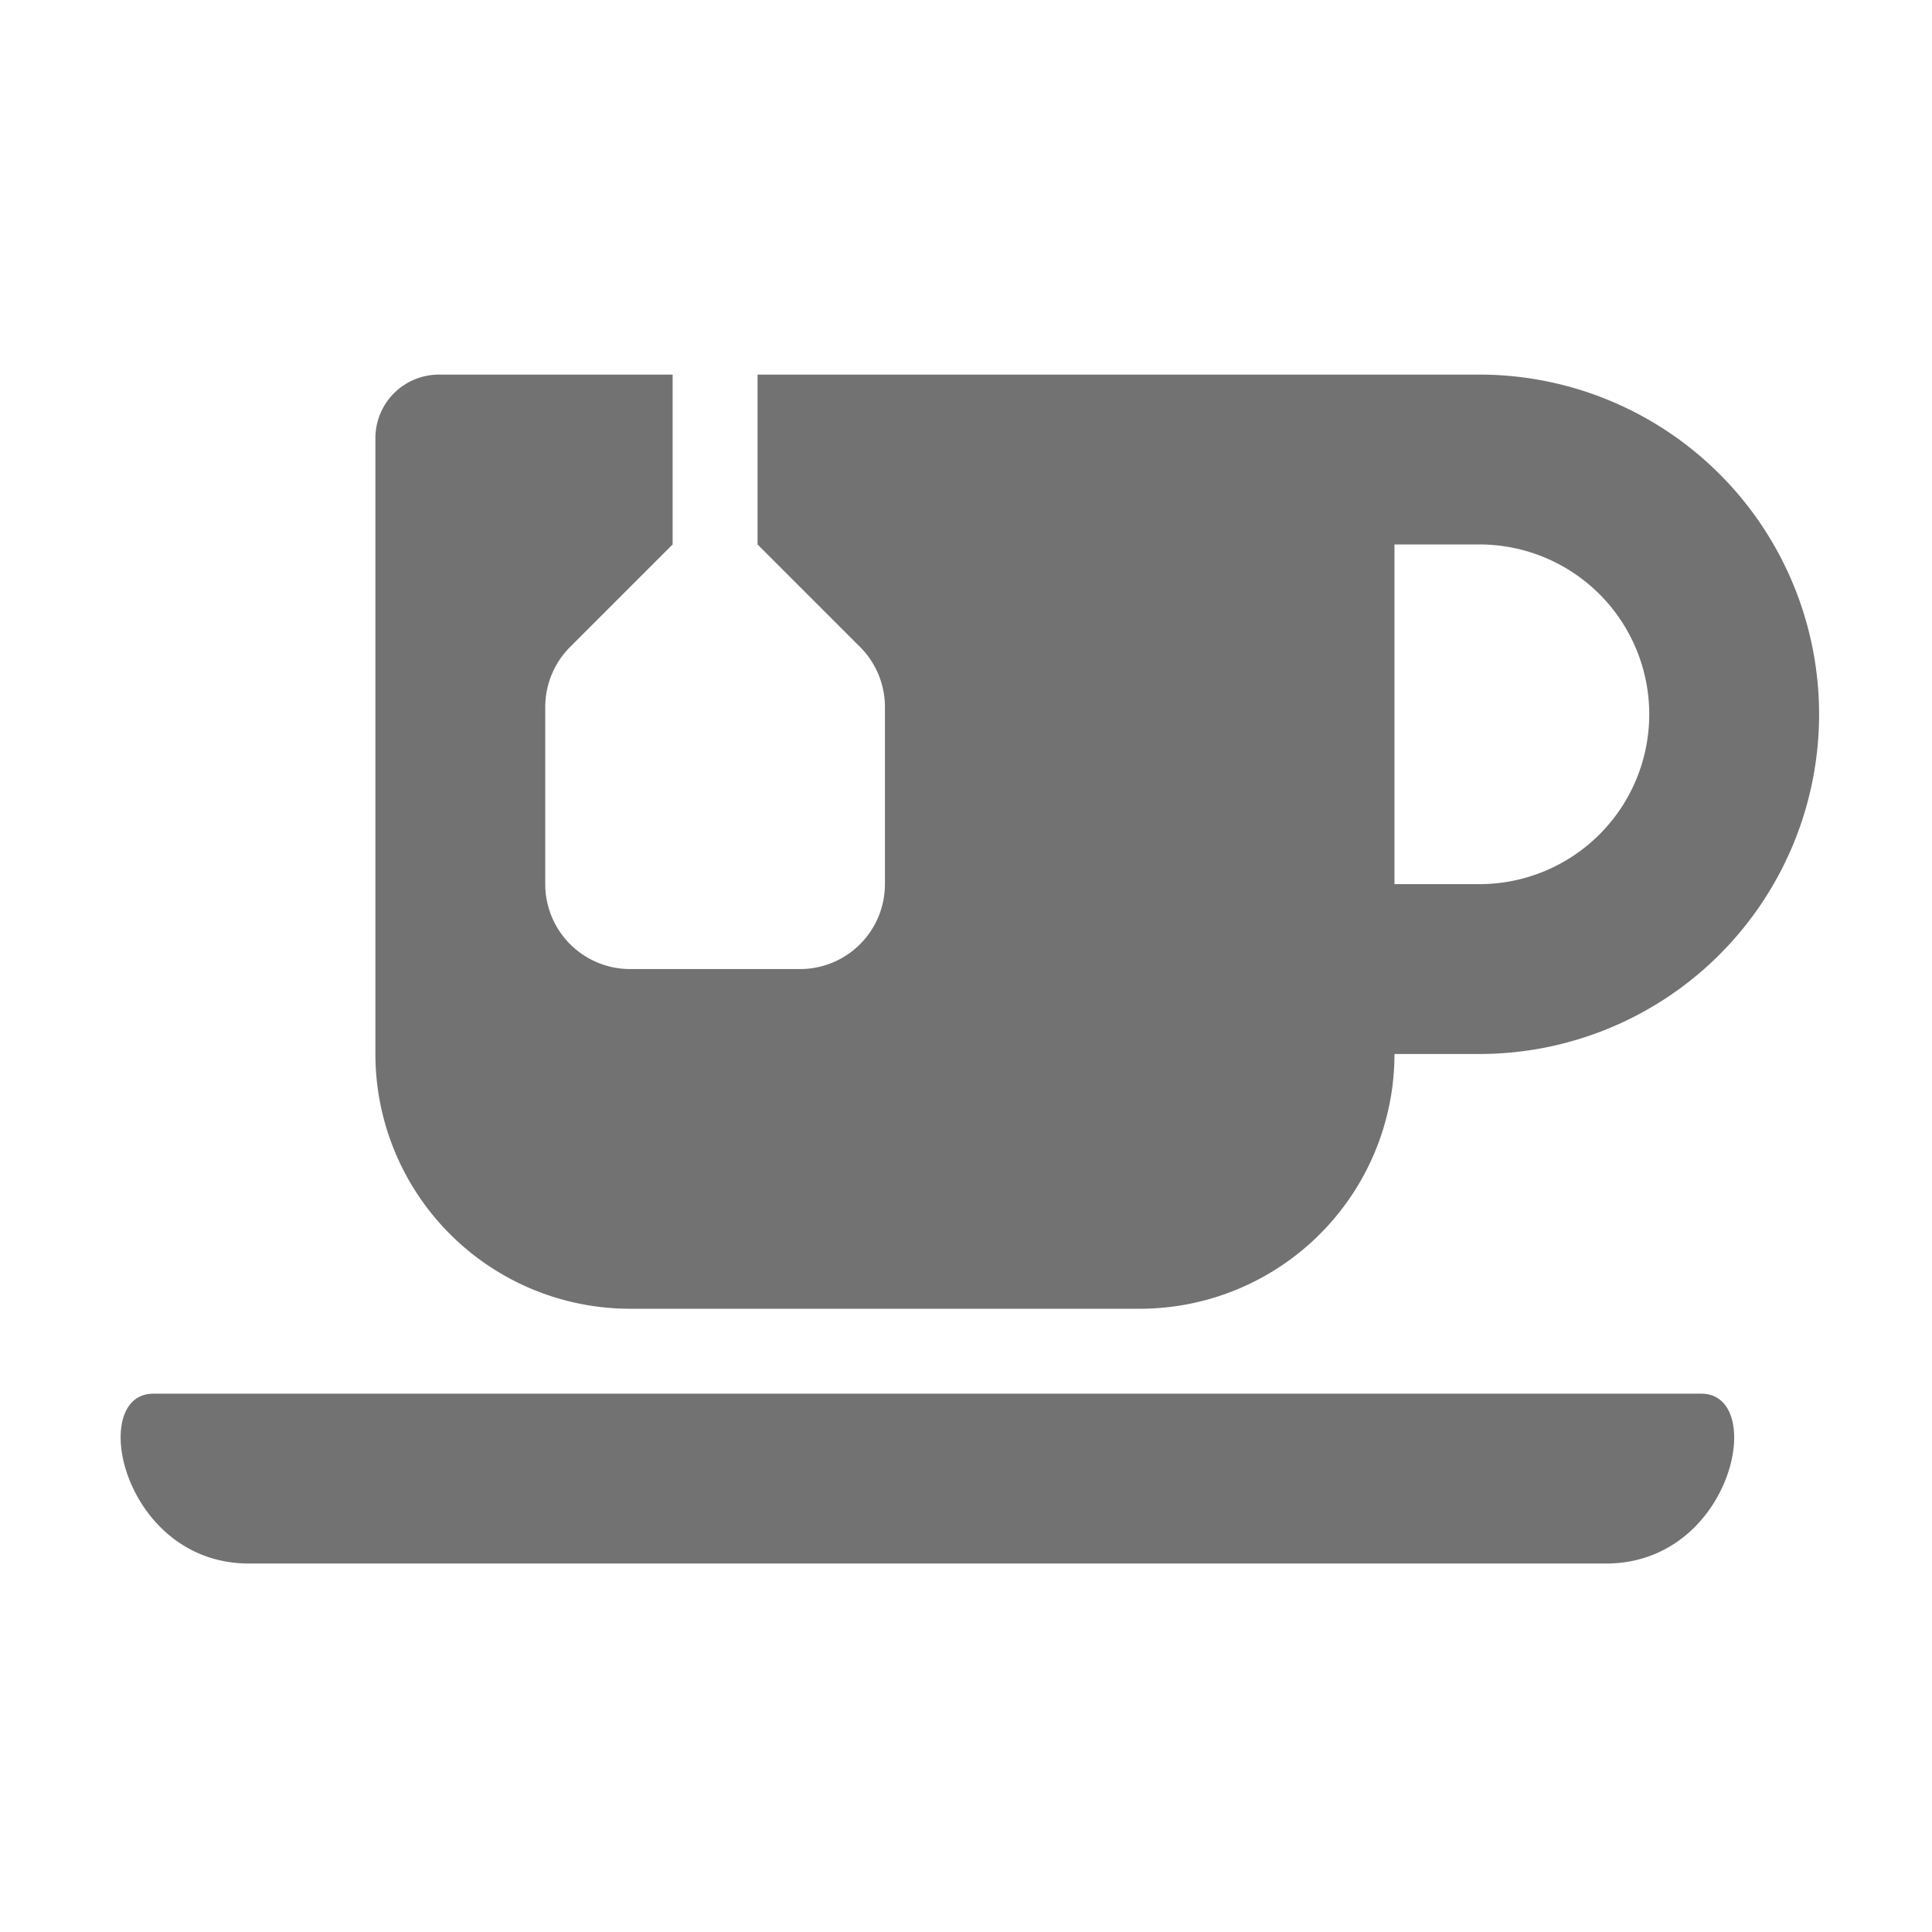 ﻿<?xml version='1.0' encoding='UTF-8'?>
<svg viewBox="-1.998 -4.798 32 32" xmlns="http://www.w3.org/2000/svg">
  <g transform="matrix(0.999, 0, 0, 0.999, 0, 0)">
    <g transform="matrix(0.044, 0, 0, 0.044, 0, 0)">
      <path d="M595.6, 416L12.36, 416C-12.64, 416 0.76, 480 48.36, 480L559.71, 480C607.4, 480 620.6, 416 595.6, 416zM192, 384L384, 384A96 96 0 0 0 480, 288L512, 288A128 128 0 0 0 512, 32L240, 32L240, 96L278.63, 134.63A32 32 0 0 1 288, 157.25L288, 224A32 32 0 0 1 256, 256L192, 256A32 32 0 0 1 160, 224L160, 157.25A32 32 0 0 1 169.37, 134.63L208, 96L208, 32L120, 32A23.94 23.94 0 0 0 96, 56L96, 288A96 96 0 0 0 192, 384zM480, 96L512, 96A64 64 0 0 1 512, 224L480, 224z" fill="#727272" fill-opacity="1" class="Black" />
    </g>
  </g>
</svg>